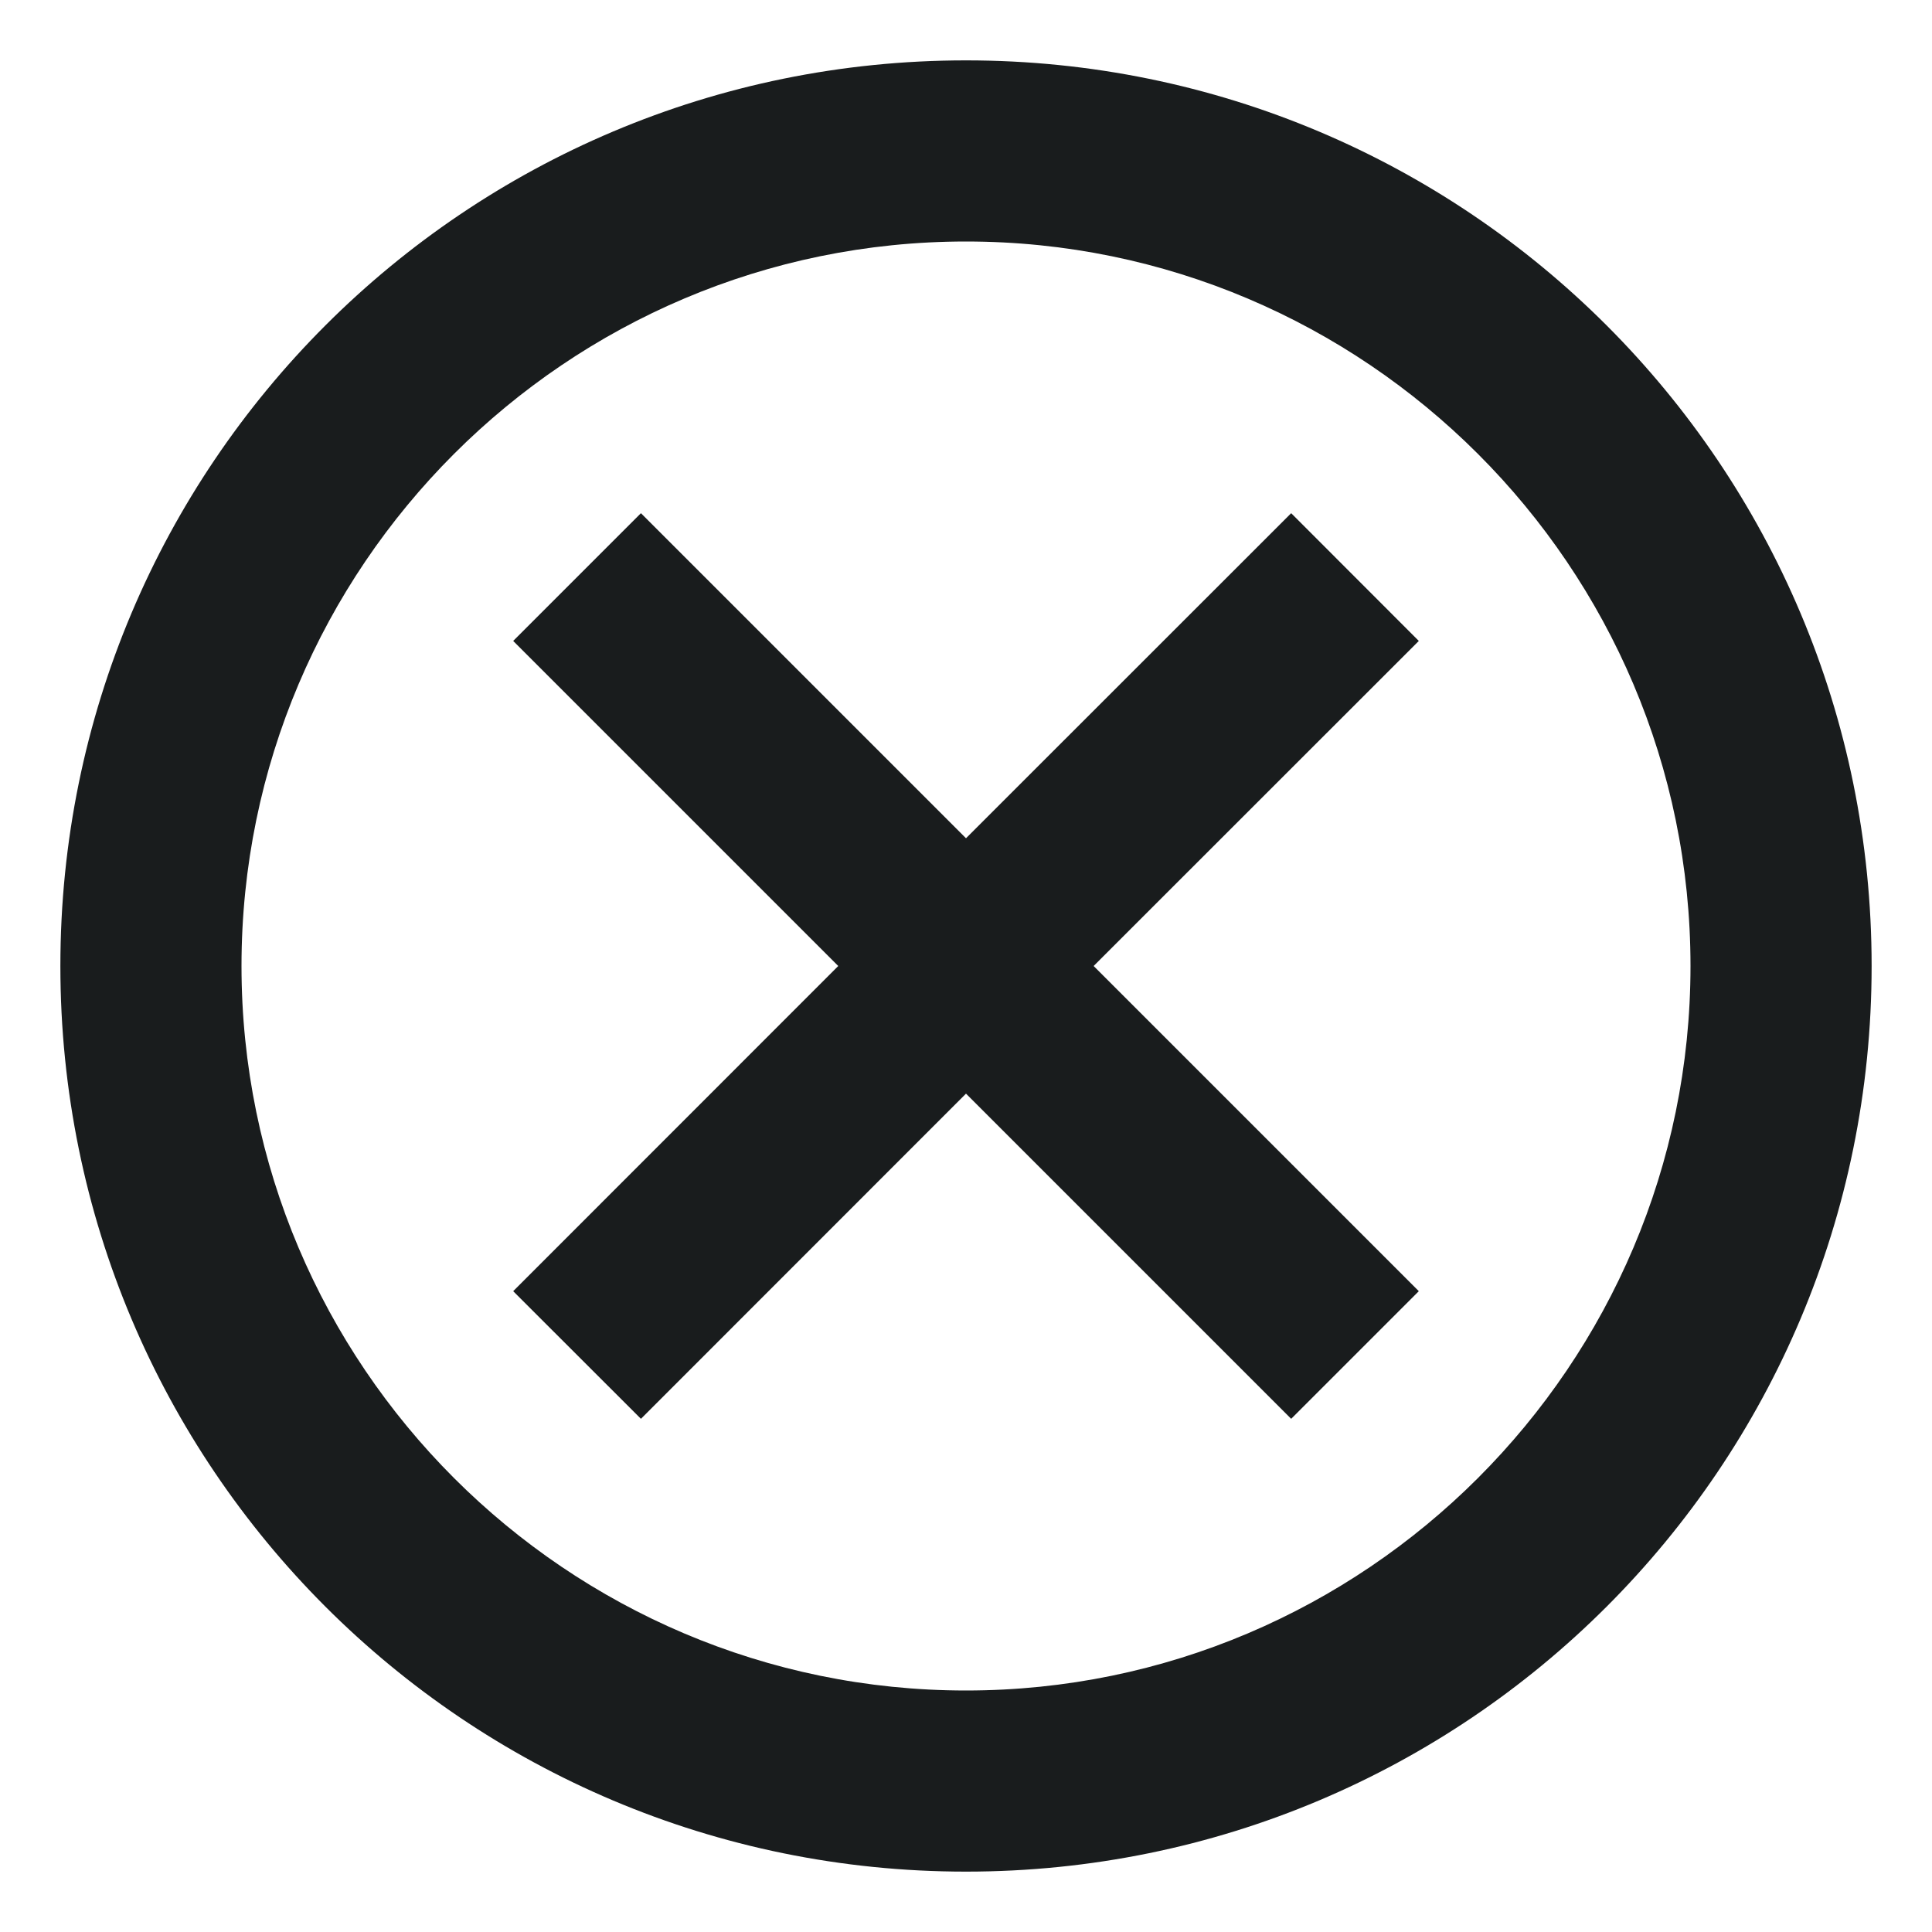 <svg width="16" height="16" viewBox="0 0 16 16" fill="none" xmlns="http://www.w3.org/2000/svg">
<path fill-rule="evenodd" clip-rule="evenodd" d="M8 0.5C3.853 0.5 0.5 3.853 0.5 8C0.5 12.148 3.853 15.5 8 15.5C12.148 15.5 15.5 12.148 15.5 8C15.5 3.853 12.148 0.5 8 0.5ZM8 14C4.692 14 2 11.307 2 8C2 4.692 4.692 2 8 2C11.307 2 14 4.692 14 8C14 11.307 11.307 14 8 14ZM8 6.942L10.693 4.25L11.75 5.308L9.057 8L11.75 10.693L10.693 11.75L8 9.057L5.308 11.75L4.25 10.693L6.942 8L4.25 5.308L5.308 4.25L8 6.942Z" fill="#191C1D"/>
</svg>

